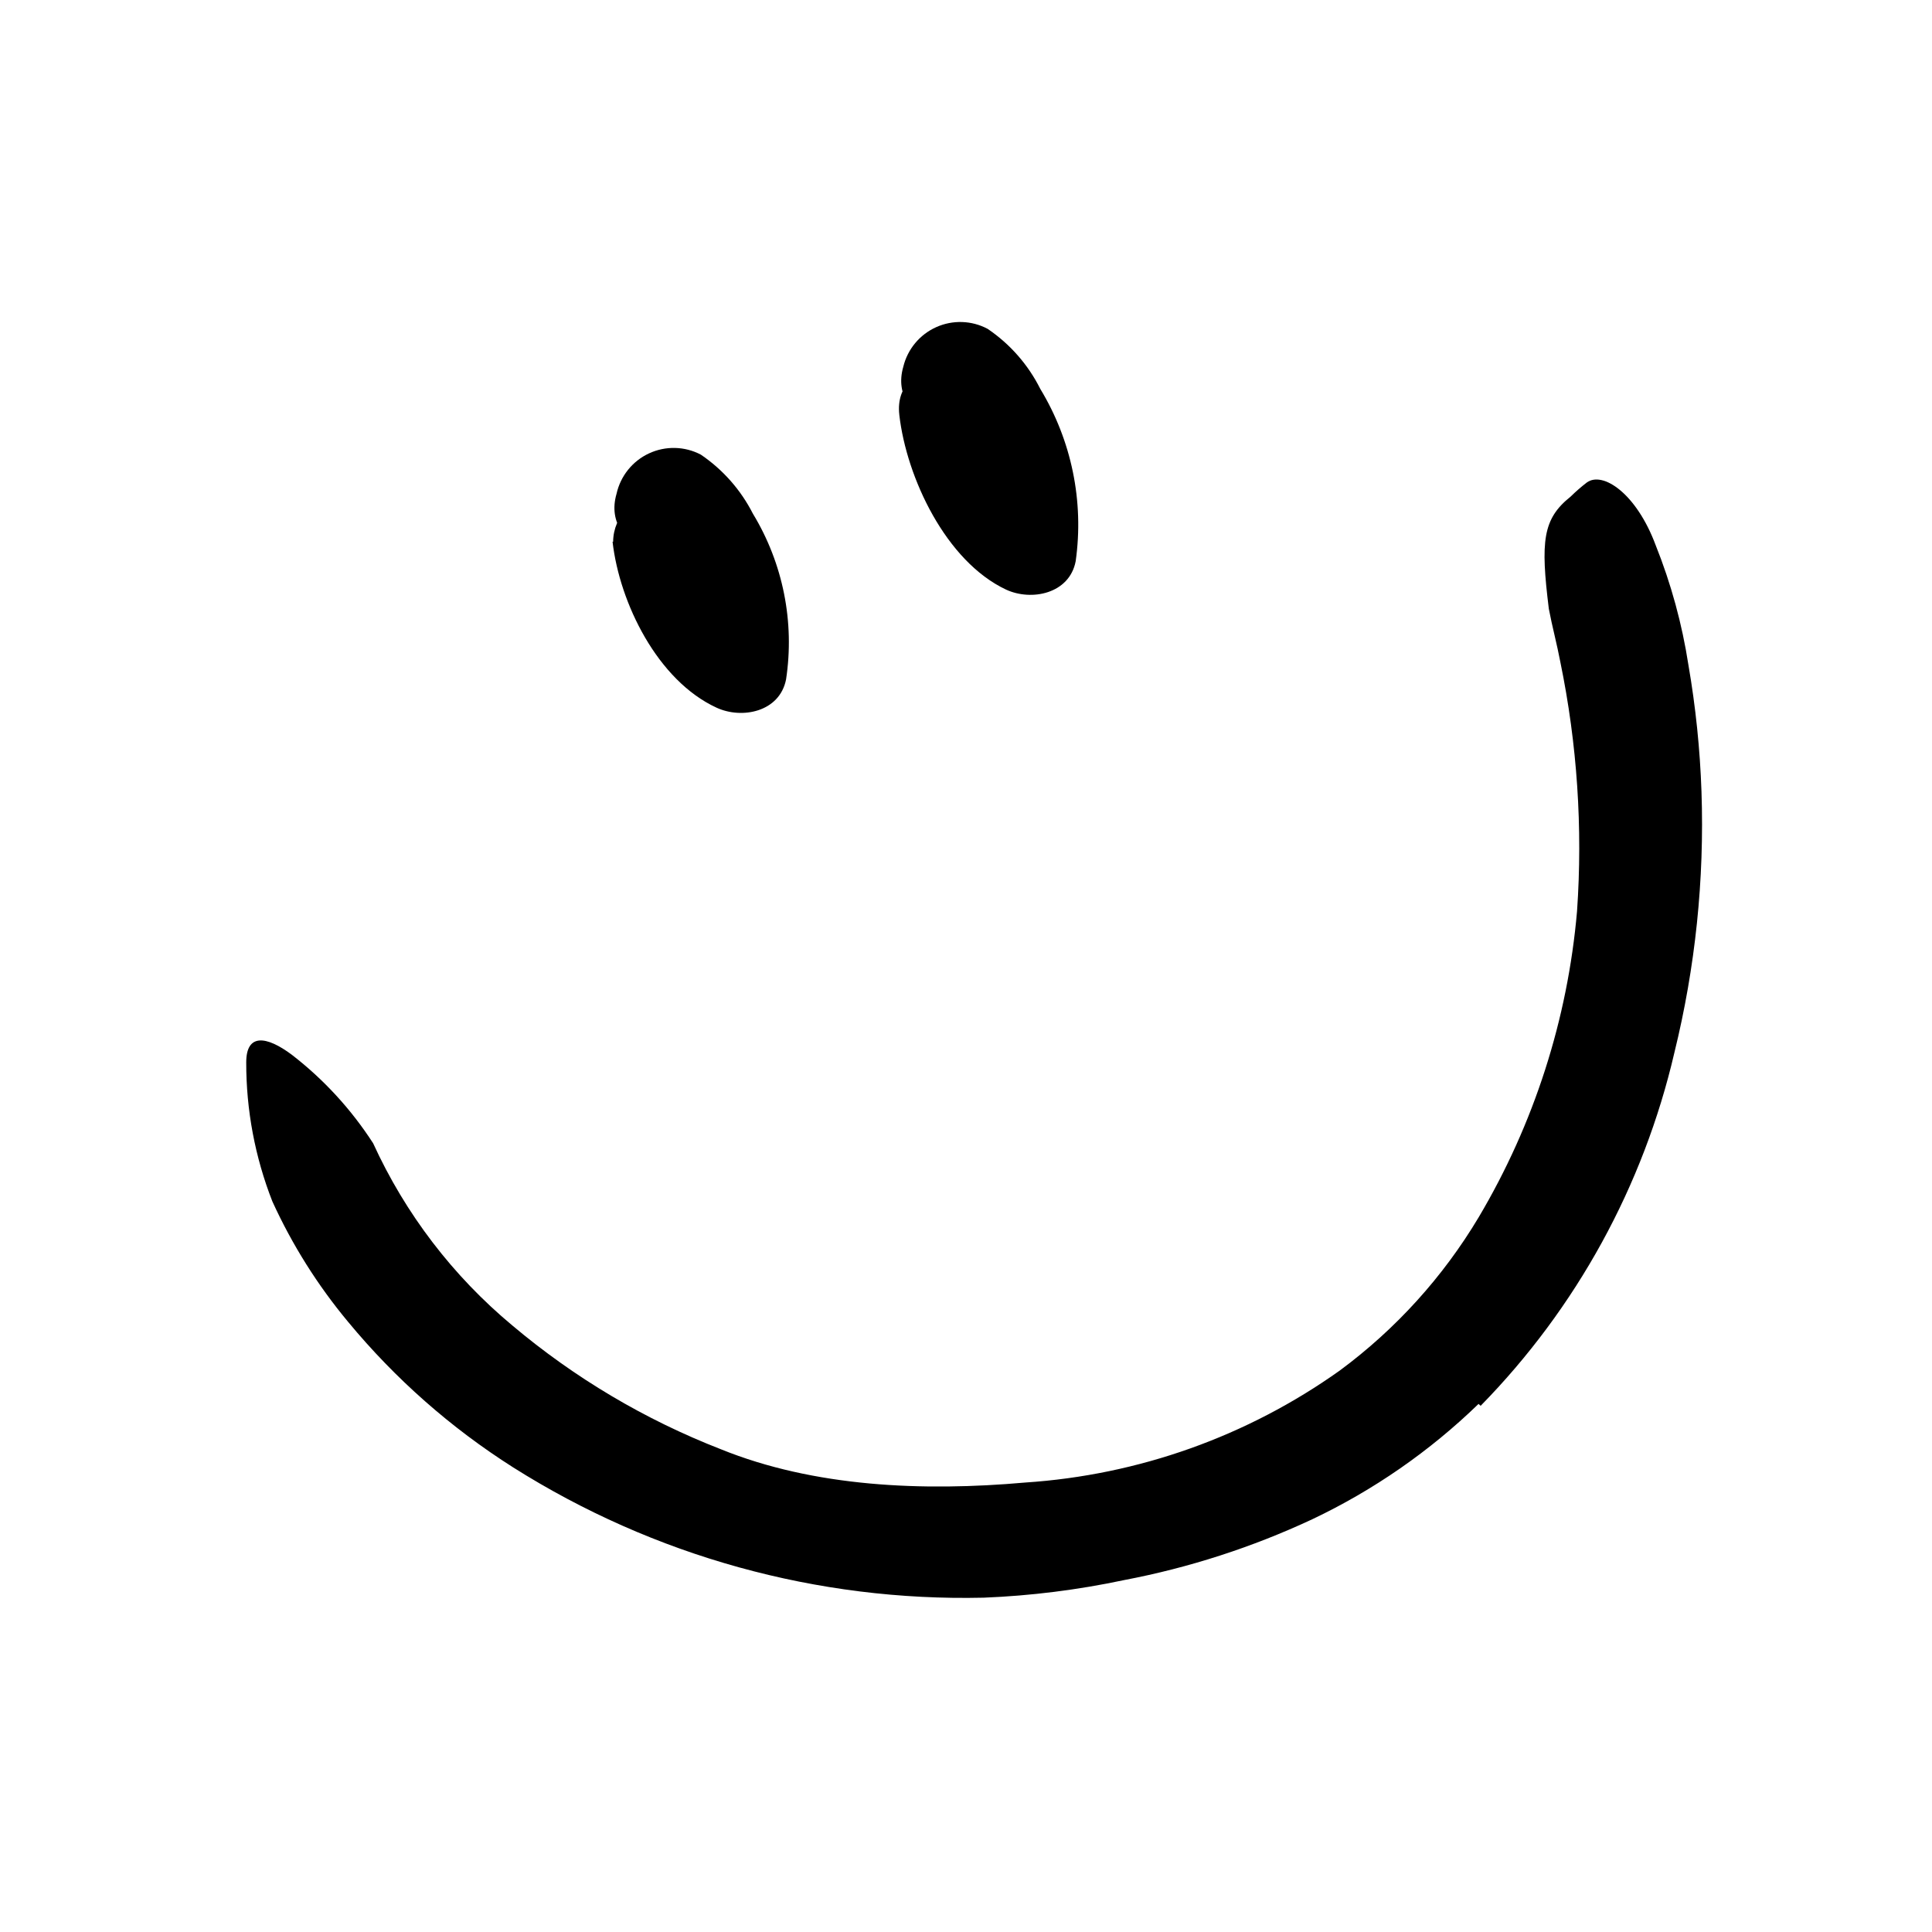 <svg width="96" height="96" viewBox="0 0 96 96" fill="none" xmlns="http://www.w3.org/2000/svg">
<path d="M73.468 69.76C71.045 72.109 68.254 74.045 65.205 75.492C62.227 76.883 59.088 77.898 55.859 78.513C53.56 79.001 51.224 79.294 48.875 79.388C40.615 79.578 32.482 77.326 25.497 72.913C22.401 70.949 19.635 68.51 17.299 65.685C15.783 63.866 14.517 61.853 13.534 59.699C12.671 57.498 12.231 55.154 12.235 52.791C12.235 51.332 13.242 51.473 14.494 52.405C16.084 53.632 17.452 55.122 18.541 56.809C20.139 60.308 22.503 63.402 25.459 65.863C28.549 68.467 32.047 70.543 35.812 72.009C40.452 73.892 45.864 74.118 50.946 73.666C56.569 73.296 61.978 71.371 66.57 68.103C69.355 66.045 71.703 63.454 73.478 60.48C76.227 55.844 77.896 50.649 78.362 45.28C78.65 41.136 78.371 36.972 77.534 32.903C77.365 32.009 77.129 31.143 76.96 30.249C76.546 26.899 76.65 25.788 78.042 24.677C78.297 24.426 78.568 24.19 78.852 23.972C79.642 23.407 81.308 24.508 82.268 27.087C83.035 29.005 83.582 31.003 83.897 33.045C84.257 35.126 84.474 37.23 84.546 39.341C84.695 43.702 84.243 48.063 83.2 52.301C81.663 58.925 78.332 64.998 73.572 69.854L73.468 69.76Z" fill="black"/>
<path d="M30.438 26.919C30.786 29.968 32.678 33.818 35.605 35.164C36.866 35.747 38.739 35.38 39.059 33.761C39.492 30.908 38.909 27.993 37.412 25.526C36.811 24.344 35.92 23.334 34.823 22.59C34.021 22.169 33.069 22.147 32.248 22.529C31.427 22.911 30.831 23.654 30.635 24.538C29.788 27.446 34.325 28.688 35.172 25.78L35.275 25.404L34.193 26.815L33.638 26.975L32 26.288C33.59 27.559 34.946 30.439 34.541 32.51L37.995 31.098C36.499 30.174 35.471 28.652 35.172 26.919C35.132 25.636 34.102 24.605 32.819 24.566C31.523 24.576 30.476 25.624 30.466 26.919H30.438Z" fill="black"/>
<path d="M44.687 20.621C45.045 23.736 47.003 27.896 49.995 29.299C51.257 29.882 53.139 29.506 53.45 27.887C53.869 24.915 53.247 21.889 51.69 19.322C51.088 18.12 50.187 17.093 49.073 16.339C48.28 15.918 47.337 15.888 46.519 16.256C45.7 16.624 45.097 17.349 44.885 18.221C44.038 21.139 48.584 22.381 49.421 19.473L49.534 19.096L48.452 20.508L47.887 20.668L46.221 19.981C47.878 21.308 49.327 24.48 48.913 26.626L52.367 25.224C50.937 24.555 49.544 22.155 49.393 20.612C49.054 17.638 44.339 17.6 44.687 20.612V20.621Z" fill="black"/>
</svg>
